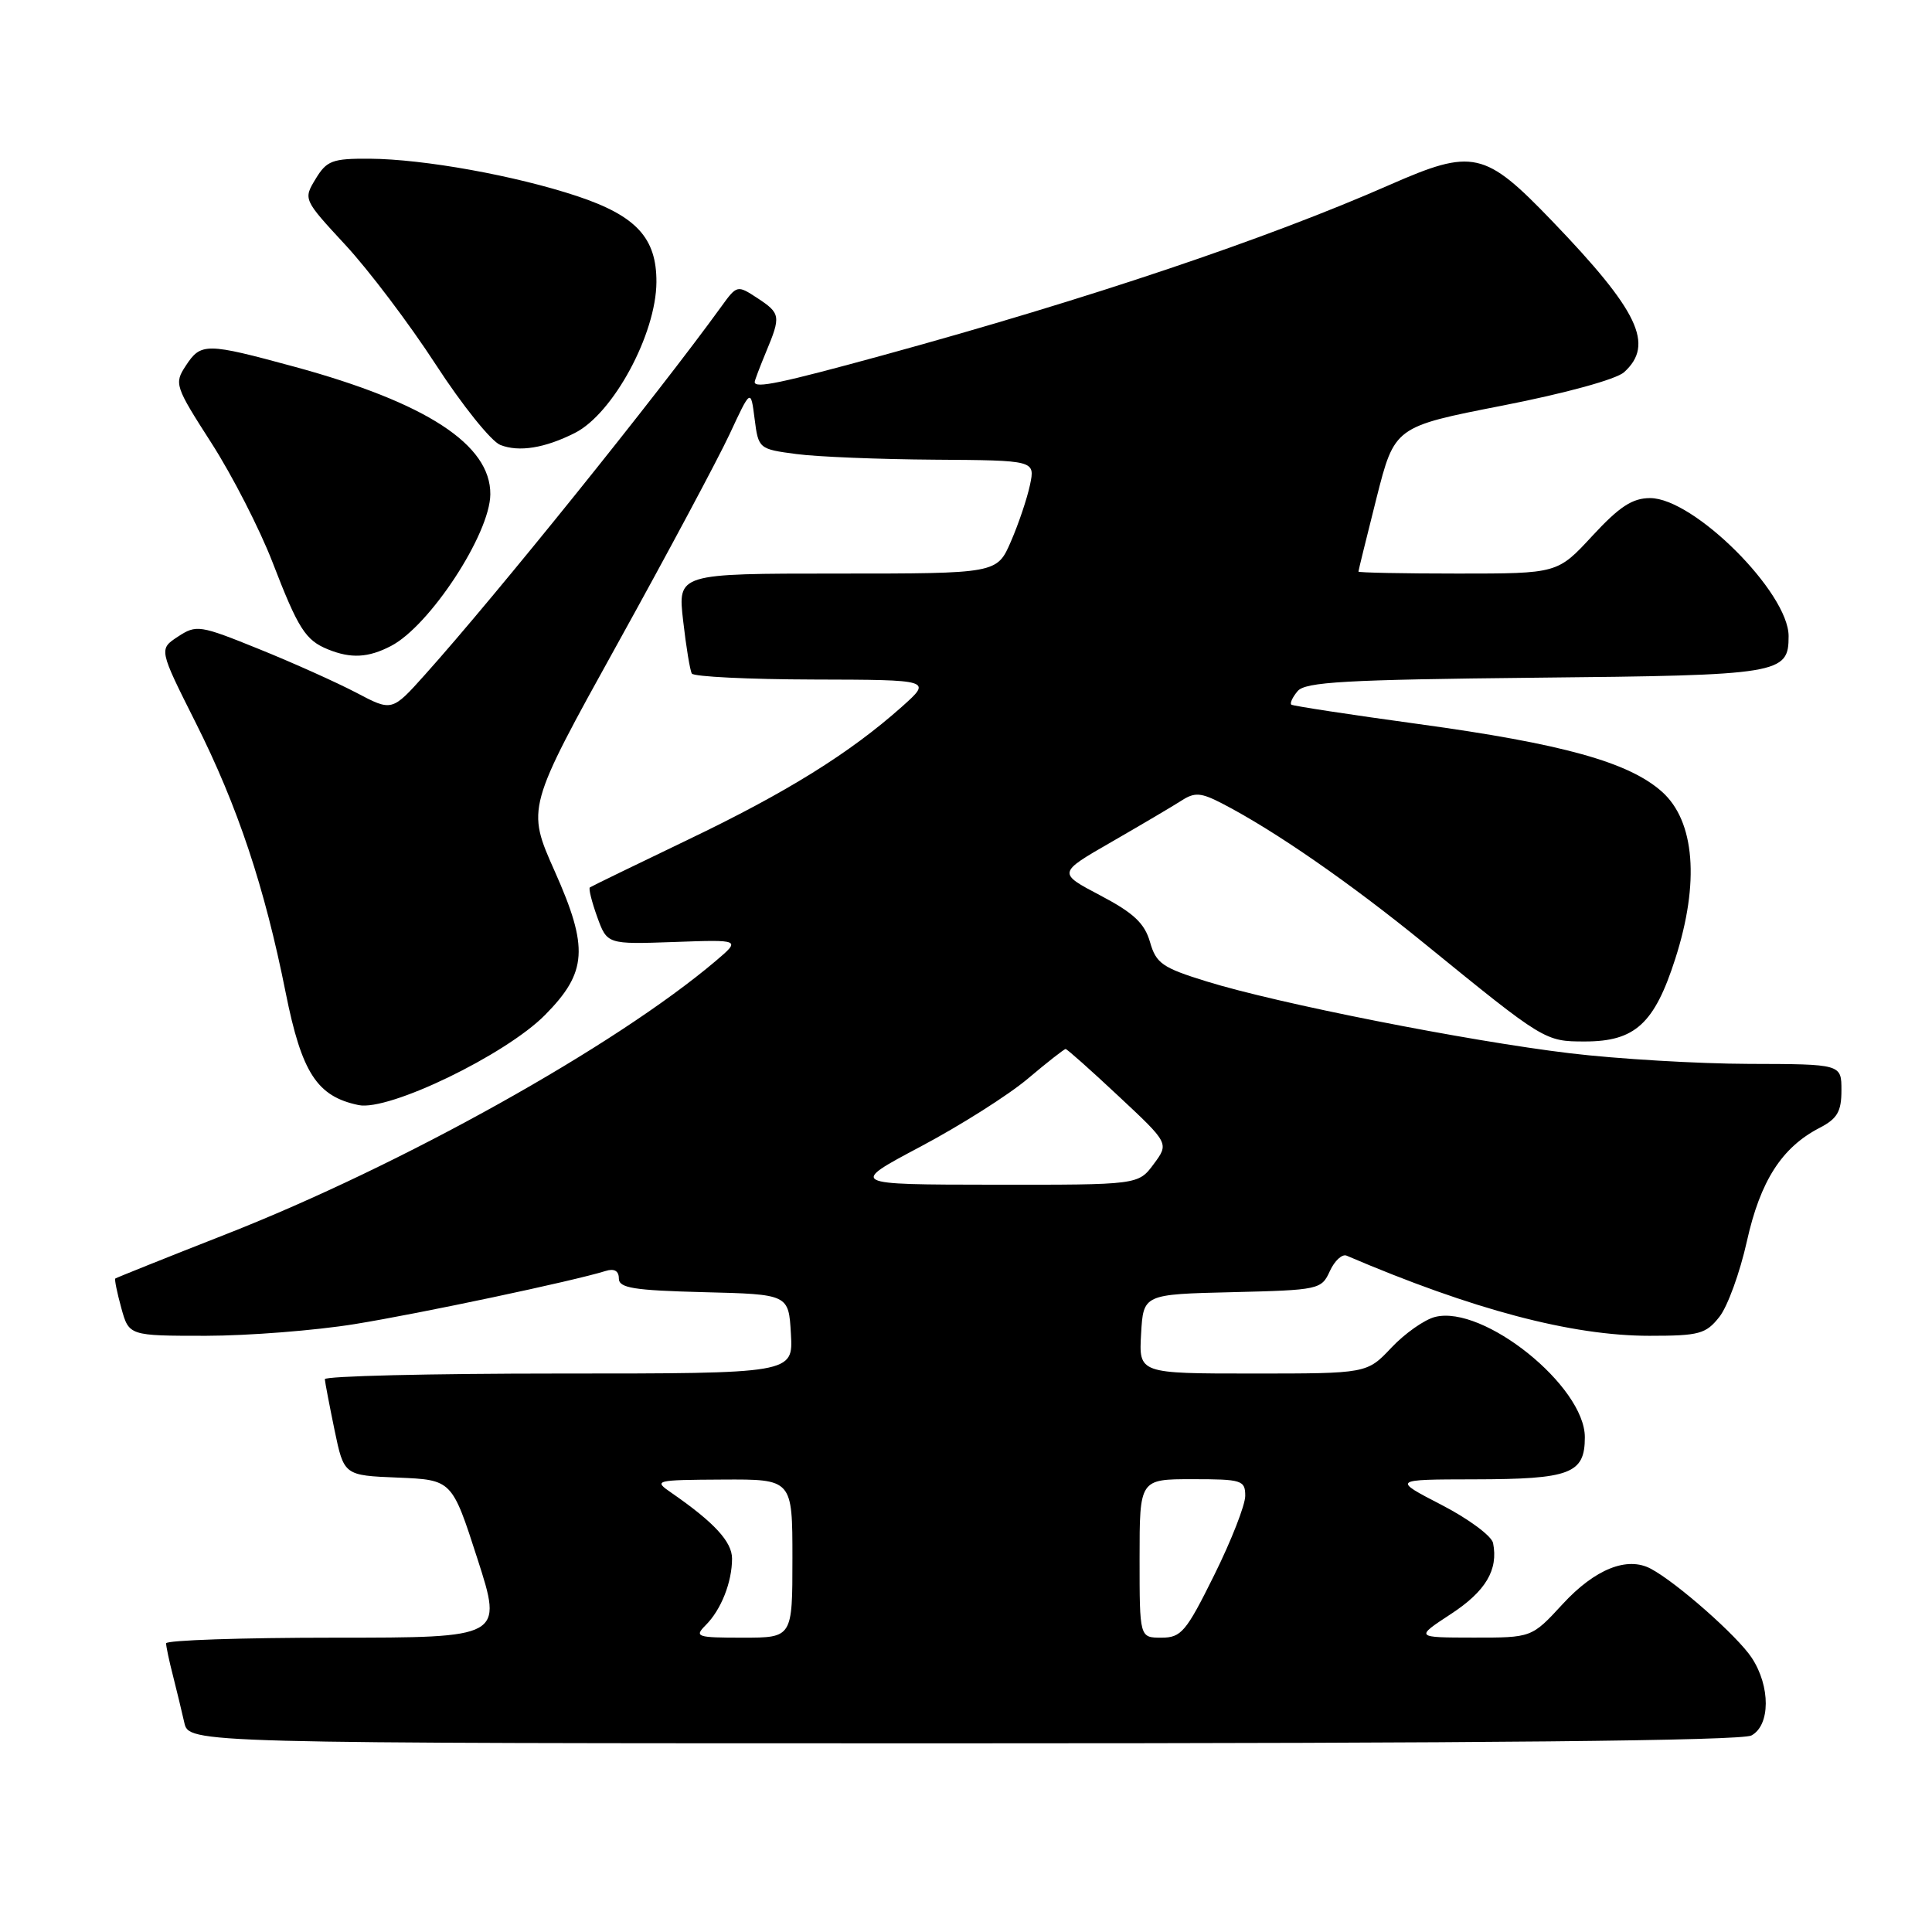 <?xml version="1.0" encoding="UTF-8" standalone="no"?>
<!DOCTYPE svg PUBLIC "-//W3C//DTD SVG 1.1//EN" "http://www.w3.org/Graphics/SVG/1.1/DTD/svg11.dtd" >
<svg xmlns="http://www.w3.org/2000/svg" xmlns:xlink="http://www.w3.org/1999/xlink" version="1.1" viewBox="0 0 256 256">
 <g >
 <path fill="currentColor"
d=" M 232.07 229.96 C 234.59 228.61 234.61 223.45 232.11 219.66 C 230.22 216.79 222.21 209.72 218.75 207.87 C 215.62 206.19 211.34 207.90 207.05 212.56 C 202.96 217.00 202.96 217.00 195.23 216.99 C 187.50 216.98 187.50 216.98 192.26 213.86 C 196.86 210.85 198.55 208.02 197.84 204.46 C 197.65 203.52 194.57 201.24 191.00 199.40 C 184.50 196.04 184.50 196.04 195.32 196.02 C 208.10 196.00 210.00 195.28 210.00 190.44 C 210.00 183.68 196.57 172.89 190.16 174.50 C 188.76 174.85 186.15 176.68 184.37 178.57 C 181.13 182.00 181.13 182.00 166.01 182.00 C 150.90 182.00 150.90 182.00 151.20 176.75 C 151.50 171.50 151.50 171.50 163.29 171.22 C 174.77 170.94 175.10 170.87 176.21 168.43 C 176.84 167.05 177.84 166.13 178.43 166.38 C 195.13 173.53 208.24 177.00 218.56 177.00 C 225.16 177.00 226.04 176.76 227.83 174.49 C 228.92 173.11 230.55 168.61 231.47 164.48 C 233.25 156.47 236.10 152.03 241.12 149.44 C 243.45 148.23 244.00 147.29 244.00 144.47 C 244.00 141.00 244.00 141.00 231.75 140.97 C 225.01 140.95 214.32 140.32 208.00 139.56 C 194.48 137.94 169.28 132.96 159.90 130.05 C 154.01 128.23 153.19 127.66 152.38 124.82 C 151.66 122.33 150.21 120.97 145.80 118.65 C 140.13 115.67 140.13 115.67 147.32 111.54 C 151.27 109.26 155.43 106.81 156.56 106.08 C 158.31 104.95 159.13 105.01 161.97 106.48 C 168.90 110.07 178.84 116.95 188.83 125.09 C 204.63 137.95 204.71 138.00 210.01 138.00 C 216.65 138.00 219.22 135.65 221.98 127.05 C 225.23 116.96 224.58 108.80 220.22 104.91 C 215.84 101.00 207.10 98.56 187.97 95.94 C 178.91 94.70 171.32 93.54 171.11 93.37 C 170.89 93.19 171.26 92.39 171.94 91.58 C 172.95 90.36 178.27 90.06 203.43 89.80 C 235.98 89.48 237.00 89.31 237.00 84.29 C 237.00 78.52 224.44 66.00 218.65 66.00 C 216.30 66.00 214.59 67.12 211.00 71.00 C 206.38 76.00 206.38 76.00 193.19 76.00 C 185.94 76.00 180.00 75.88 180.00 75.74 C 180.00 75.59 181.08 71.22 182.39 66.01 C 184.79 56.54 184.79 56.54 199.10 53.74 C 207.44 52.11 214.16 50.26 215.20 49.32 C 219.25 45.65 217.14 41.22 205.65 29.27 C 196.73 19.99 195.17 19.65 184.15 24.49 C 167.80 31.68 144.32 39.58 117.08 47.05 C 103.47 50.78 100.00 51.51 100.00 50.62 C 100.00 50.41 100.68 48.63 101.50 46.65 C 103.49 41.88 103.44 41.52 100.33 39.48 C 97.70 37.76 97.64 37.77 95.58 40.62 C 87.07 52.38 65.74 78.88 56.32 89.39 C 51.94 94.28 51.94 94.28 47.22 91.79 C 44.62 90.43 38.82 87.82 34.31 86.00 C 26.46 82.82 26.02 82.76 23.59 84.35 C 21.04 86.02 21.04 86.02 25.93 95.76 C 31.50 106.84 35.06 117.52 37.86 131.56 C 39.98 142.16 42.01 145.29 47.52 146.43 C 51.51 147.26 67.01 139.77 72.23 134.48 C 77.81 128.83 78.03 125.60 73.51 115.46 C 69.77 107.07 69.77 107.07 81.83 85.29 C 88.47 73.30 95.15 60.80 96.69 57.50 C 99.48 51.50 99.48 51.50 99.99 55.50 C 100.49 59.45 100.56 59.51 105.50 60.16 C 108.25 60.53 116.50 60.86 123.83 60.91 C 137.16 61.00 137.16 61.00 136.48 64.25 C 136.10 66.04 134.97 69.41 133.95 71.75 C 132.11 76.00 132.11 76.00 110.96 76.00 C 89.80 76.00 89.80 76.00 90.52 82.25 C 90.91 85.69 91.43 88.84 91.67 89.25 C 91.92 89.66 99.18 90.02 107.81 90.04 C 123.50 90.08 123.50 90.08 119.50 93.65 C 112.58 99.81 104.22 105.01 91.15 111.27 C 84.19 114.61 78.35 117.45 78.16 117.59 C 77.97 117.73 78.41 119.49 79.13 121.49 C 80.45 125.13 80.45 125.13 89.31 124.82 C 98.17 124.50 98.17 124.50 94.84 127.33 C 81.54 138.60 53.29 154.37 30.00 163.52 C 22.02 166.65 15.40 169.31 15.28 169.41 C 15.15 169.52 15.51 171.27 16.07 173.31 C 17.09 177.00 17.09 177.00 27.30 177.00 C 32.91 176.99 41.77 176.30 47.00 175.45 C 55.67 174.05 76.01 169.74 80.25 168.41 C 81.39 168.05 82.00 168.40 82.00 169.40 C 82.00 170.67 83.93 170.98 93.25 171.22 C 104.50 171.50 104.50 171.50 104.80 176.75 C 105.10 182.00 105.10 182.00 74.05 182.00 C 56.97 182.00 43.02 182.34 43.04 182.75 C 43.07 183.16 43.65 186.20 44.33 189.50 C 45.58 195.50 45.58 195.50 52.73 195.79 C 59.89 196.09 59.89 196.09 63.26 206.54 C 66.63 217.00 66.63 217.00 44.32 217.00 C 32.04 217.00 22.00 217.34 22.01 217.75 C 22.01 218.16 22.41 220.07 22.91 222.00 C 23.40 223.93 24.08 226.74 24.42 228.25 C 25.04 231.00 25.04 231.00 127.58 231.00 C 196.36 231.00 230.77 230.66 232.07 229.96 Z  M 51.80 85.60 C 56.93 82.95 64.93 70.75 64.97 65.50 C 65.03 58.92 56.49 53.35 39.00 48.59 C 27.31 45.41 26.62 45.40 24.62 48.46 C 23.06 50.83 23.18 51.17 28.02 58.71 C 30.77 62.99 34.41 70.10 36.11 74.50 C 39.52 83.34 40.48 84.84 43.47 86.05 C 46.50 87.28 48.80 87.16 51.80 85.60 Z  M 76.17 57.37 C 81.24 54.82 86.94 44.28 86.98 37.38 C 87.01 31.53 84.31 28.60 76.48 25.99 C 68.29 23.27 56.16 21.08 48.98 21.03 C 44.03 21.00 43.29 21.28 41.82 23.71 C 40.18 26.41 40.20 26.44 45.77 32.46 C 48.85 35.78 54.24 42.91 57.74 48.30 C 61.24 53.69 65.09 58.49 66.30 58.96 C 68.77 59.93 72.19 59.38 76.17 57.37 Z  M 93.51 215.34 C 95.55 213.31 97.00 209.64 97.00 206.52 C 97.00 204.29 94.63 201.72 88.96 197.80 C 86.56 196.15 86.74 196.10 95.75 196.05 C 105.00 196.00 105.00 196.00 105.00 206.50 C 105.00 217.00 105.00 217.00 98.43 217.00 C 92.31 217.00 91.97 216.89 93.51 215.34 Z  M 151.00 206.50 C 151.00 196.00 151.00 196.00 158.00 196.00 C 164.56 196.00 165.00 196.14 165.00 198.21 C 165.00 199.43 163.15 204.15 160.89 208.71 C 157.16 216.24 156.52 217.00 153.89 217.00 C 151.00 217.00 151.00 217.00 151.00 206.50 Z  M 122.00 151.92 C 127.22 149.15 133.61 145.11 136.18 142.94 C 138.75 140.77 141.01 139.00 141.20 139.00 C 141.39 139.00 144.55 141.81 148.22 145.25 C 154.91 151.50 154.91 151.50 152.87 154.25 C 150.83 157.00 150.83 157.00 131.67 156.98 C 112.50 156.96 112.50 156.96 122.00 151.92 Z "/>
</g>
</svg>